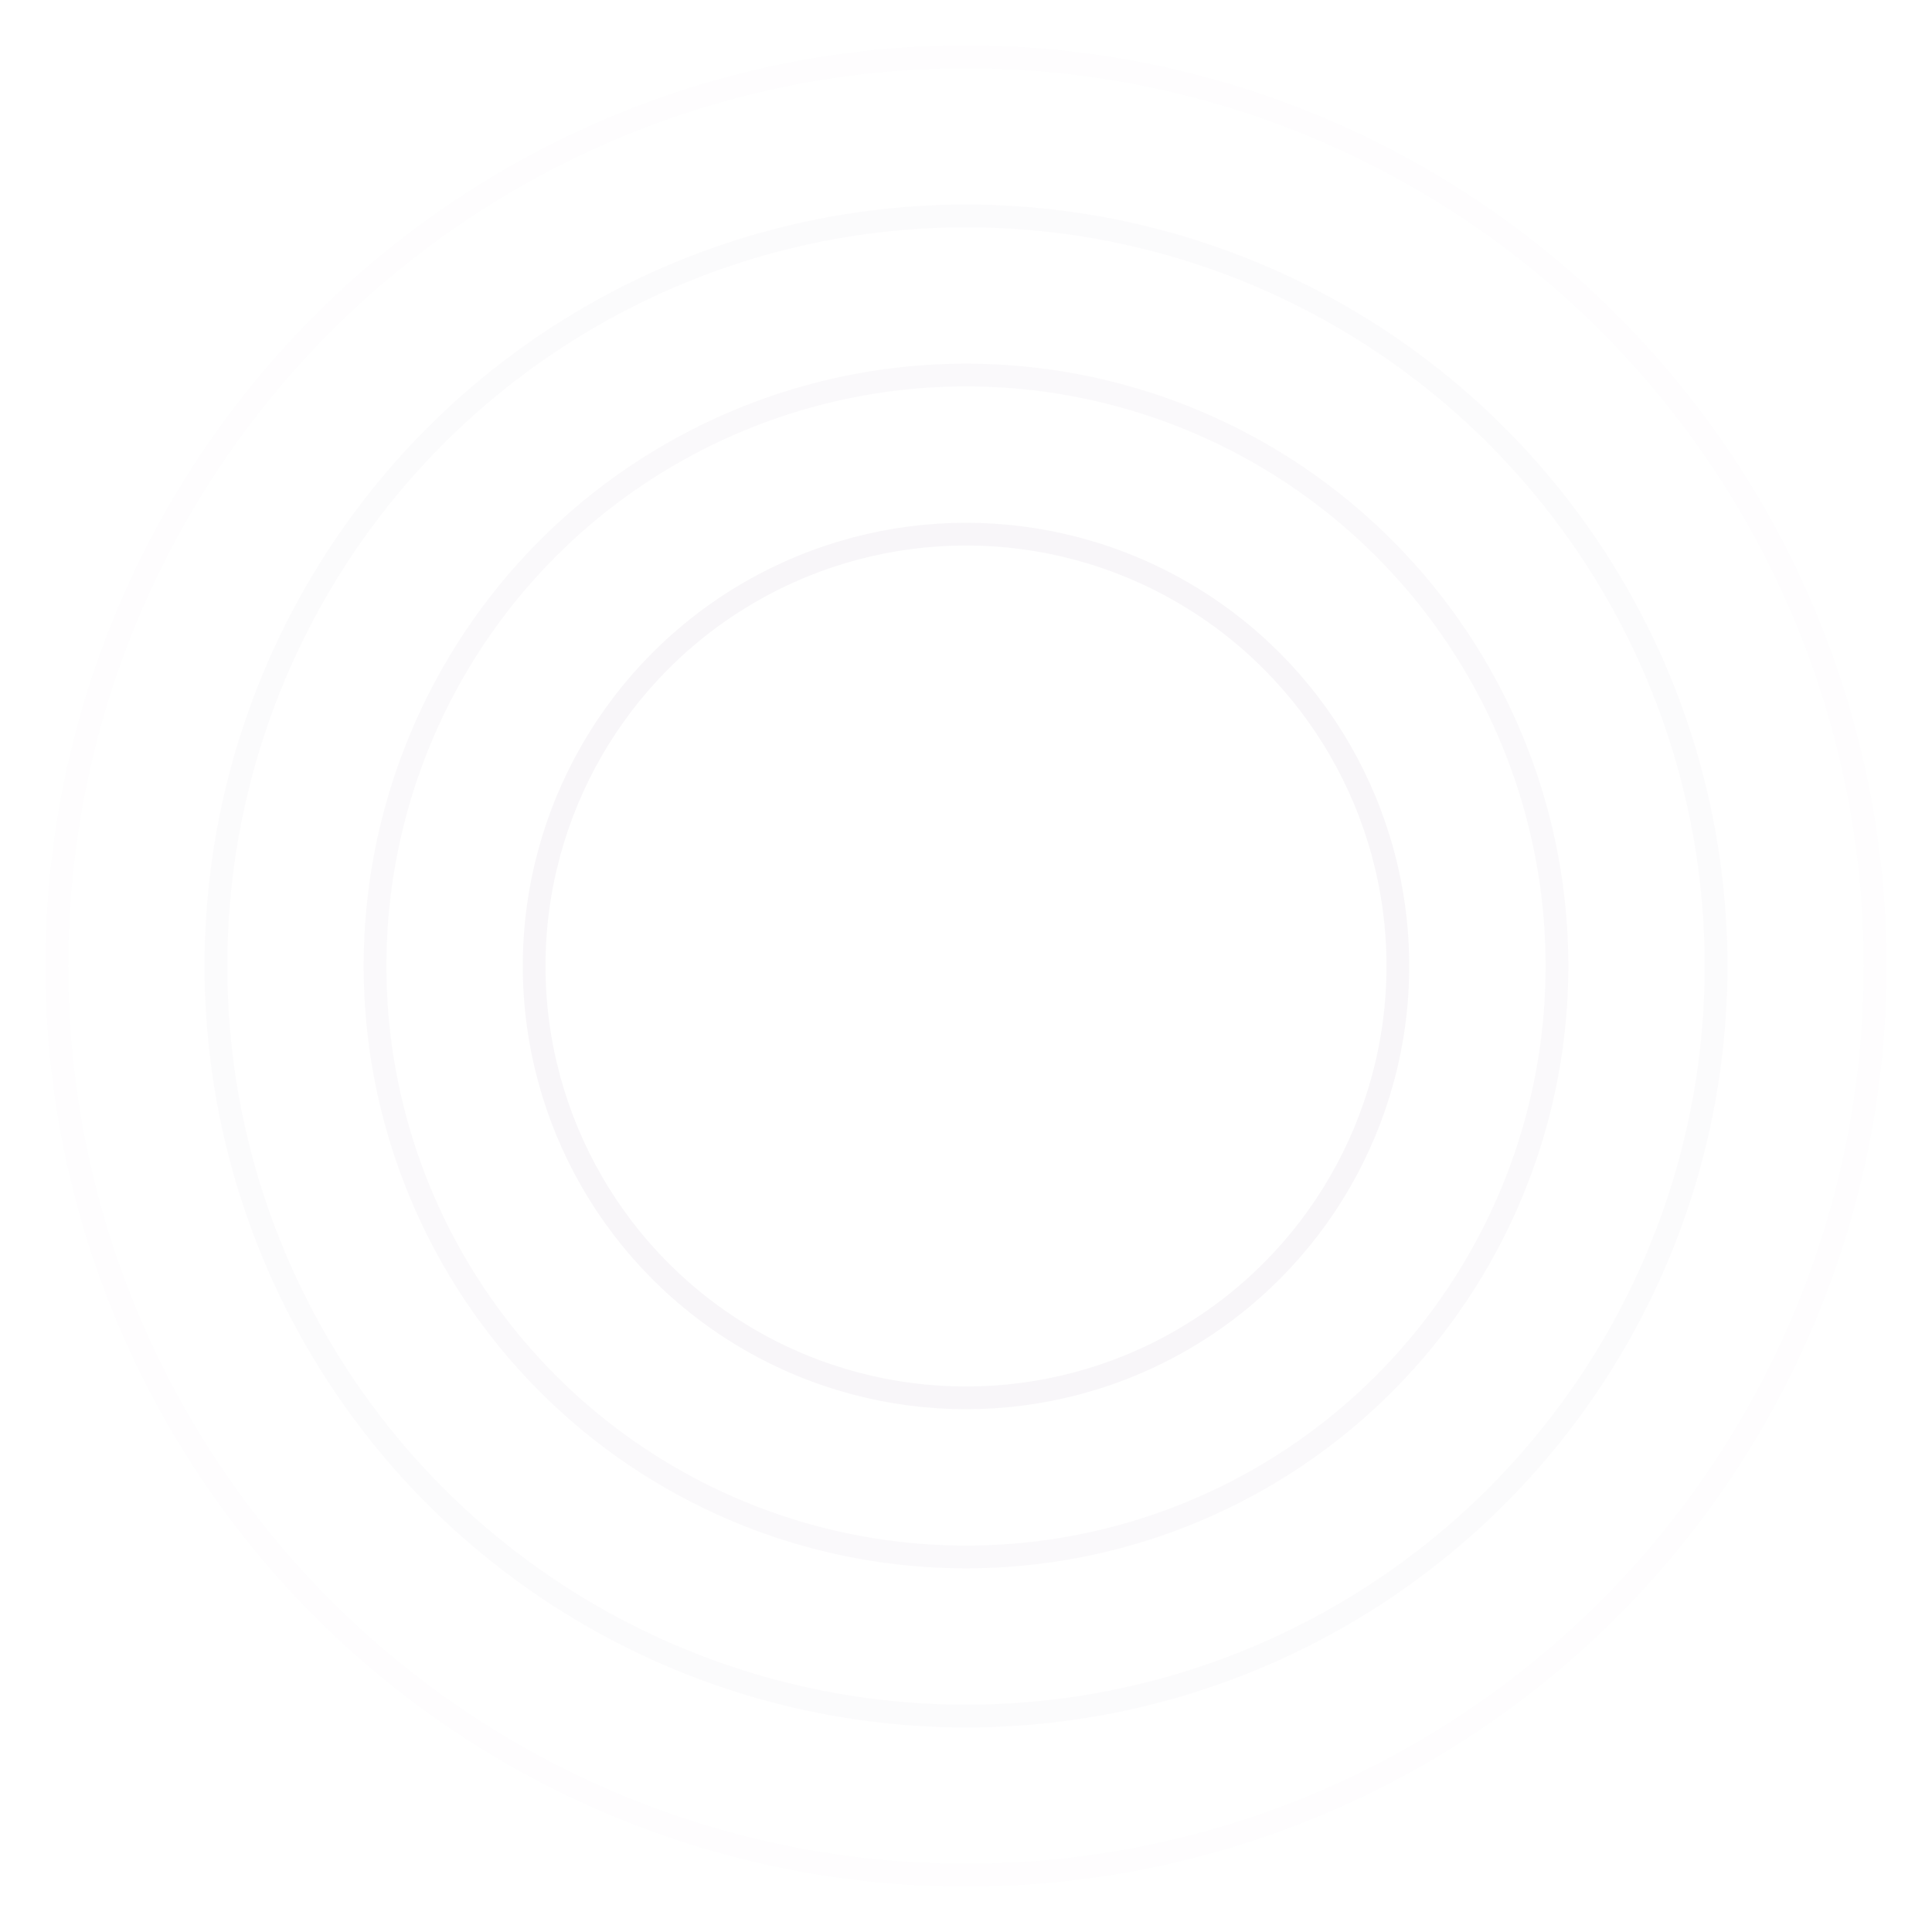 <svg width="170" height="170" viewBox="0 0 170 170" fill="none" xmlns="http://www.w3.org/2000/svg">
<circle opacity="0.04" cx="85" cy="85" r="38" stroke="#4B2661" stroke-width="2">
<animate 
                        attributeName="opacity" 
                        begin="0s"
                        values="0.04;0.04;0.12;0.04;0.04" 
                        keyTimes="0; 0.15; 0.5; 0.85; 1"
                        dur="2s"
                        repeatCount="indefinite"  
                />
                <animate 
                        attributeName="r" 
                        begin="0s"
                        values="38;38;39;38;38" 
                        keyTimes="0; 0.15; 0.5; 0.85; 1"
                        dur="2s"
                        repeatCount="indefinite"  
                />
</circle>
<circle opacity="0.03" cx="85" cy="85" r="52" stroke="#4B2661" stroke-width="2">
<animate 
                        attributeName="opacity" 
                        begin="0.5s"
                        values="0.03;0.03;0.09;0.03;0.03" 
                        keyTimes="0; 0.15; 0.5; 0.85; 1"
                        dur="2s"
                        repeatCount="indefinite"  
                />
                <animate 
                        attributeName="r" 
                        begin="0.5s"
                        values="52;52;54;52;52" 
                        keyTimes="0; 0.15; 0.5; 0.85; 1"
                        dur="2s"
                        repeatCount="indefinite"  
                />
</circle>
<circle opacity="0.02" cx="85" cy="85" r="66" stroke="#4B2661" stroke-width="2">
<animate 
                        attributeName="opacity" 
                        begin="1s"
                        values="0.02;0.02;0.06;0.02;0.02" 
                        keyTimes="0; 0.15; 0.5; 0.85; 1"
                        dur="2s"
                        repeatCount="indefinite"  
                />
                <animate 
                        attributeName="r" 
                        begin="1s"
                        values="66;66;69;66;66" 
                        keyTimes="0; 0.15; 0.5; 0.85; 1"
                        dur="2s"
                        repeatCount="indefinite"  
                />
</circle>
<circle opacity="0.01" cx="85" cy="85" r="80" stroke="#4B2661" stroke-width="2">
<animate 
                        attributeName="opacity" 
                        begin="1.5s"
                        values="0.01;0.01;0.03;0.01;0.01" 
                        keyTimes="0; 0.15; 0.5; 0.85; 1"
                        dur="2s"
                        repeatCount="indefinite"  
                />
                <animate 
                        attributeName="r" 
                        begin="1.5s"
                        values="80;80;84;80;80" 
                        keyTimes="0; 0.15; 0.5; 0.85; 1"
                        dur="2s"
                        repeatCount="indefinite"  
                />
</circle>
</svg>
